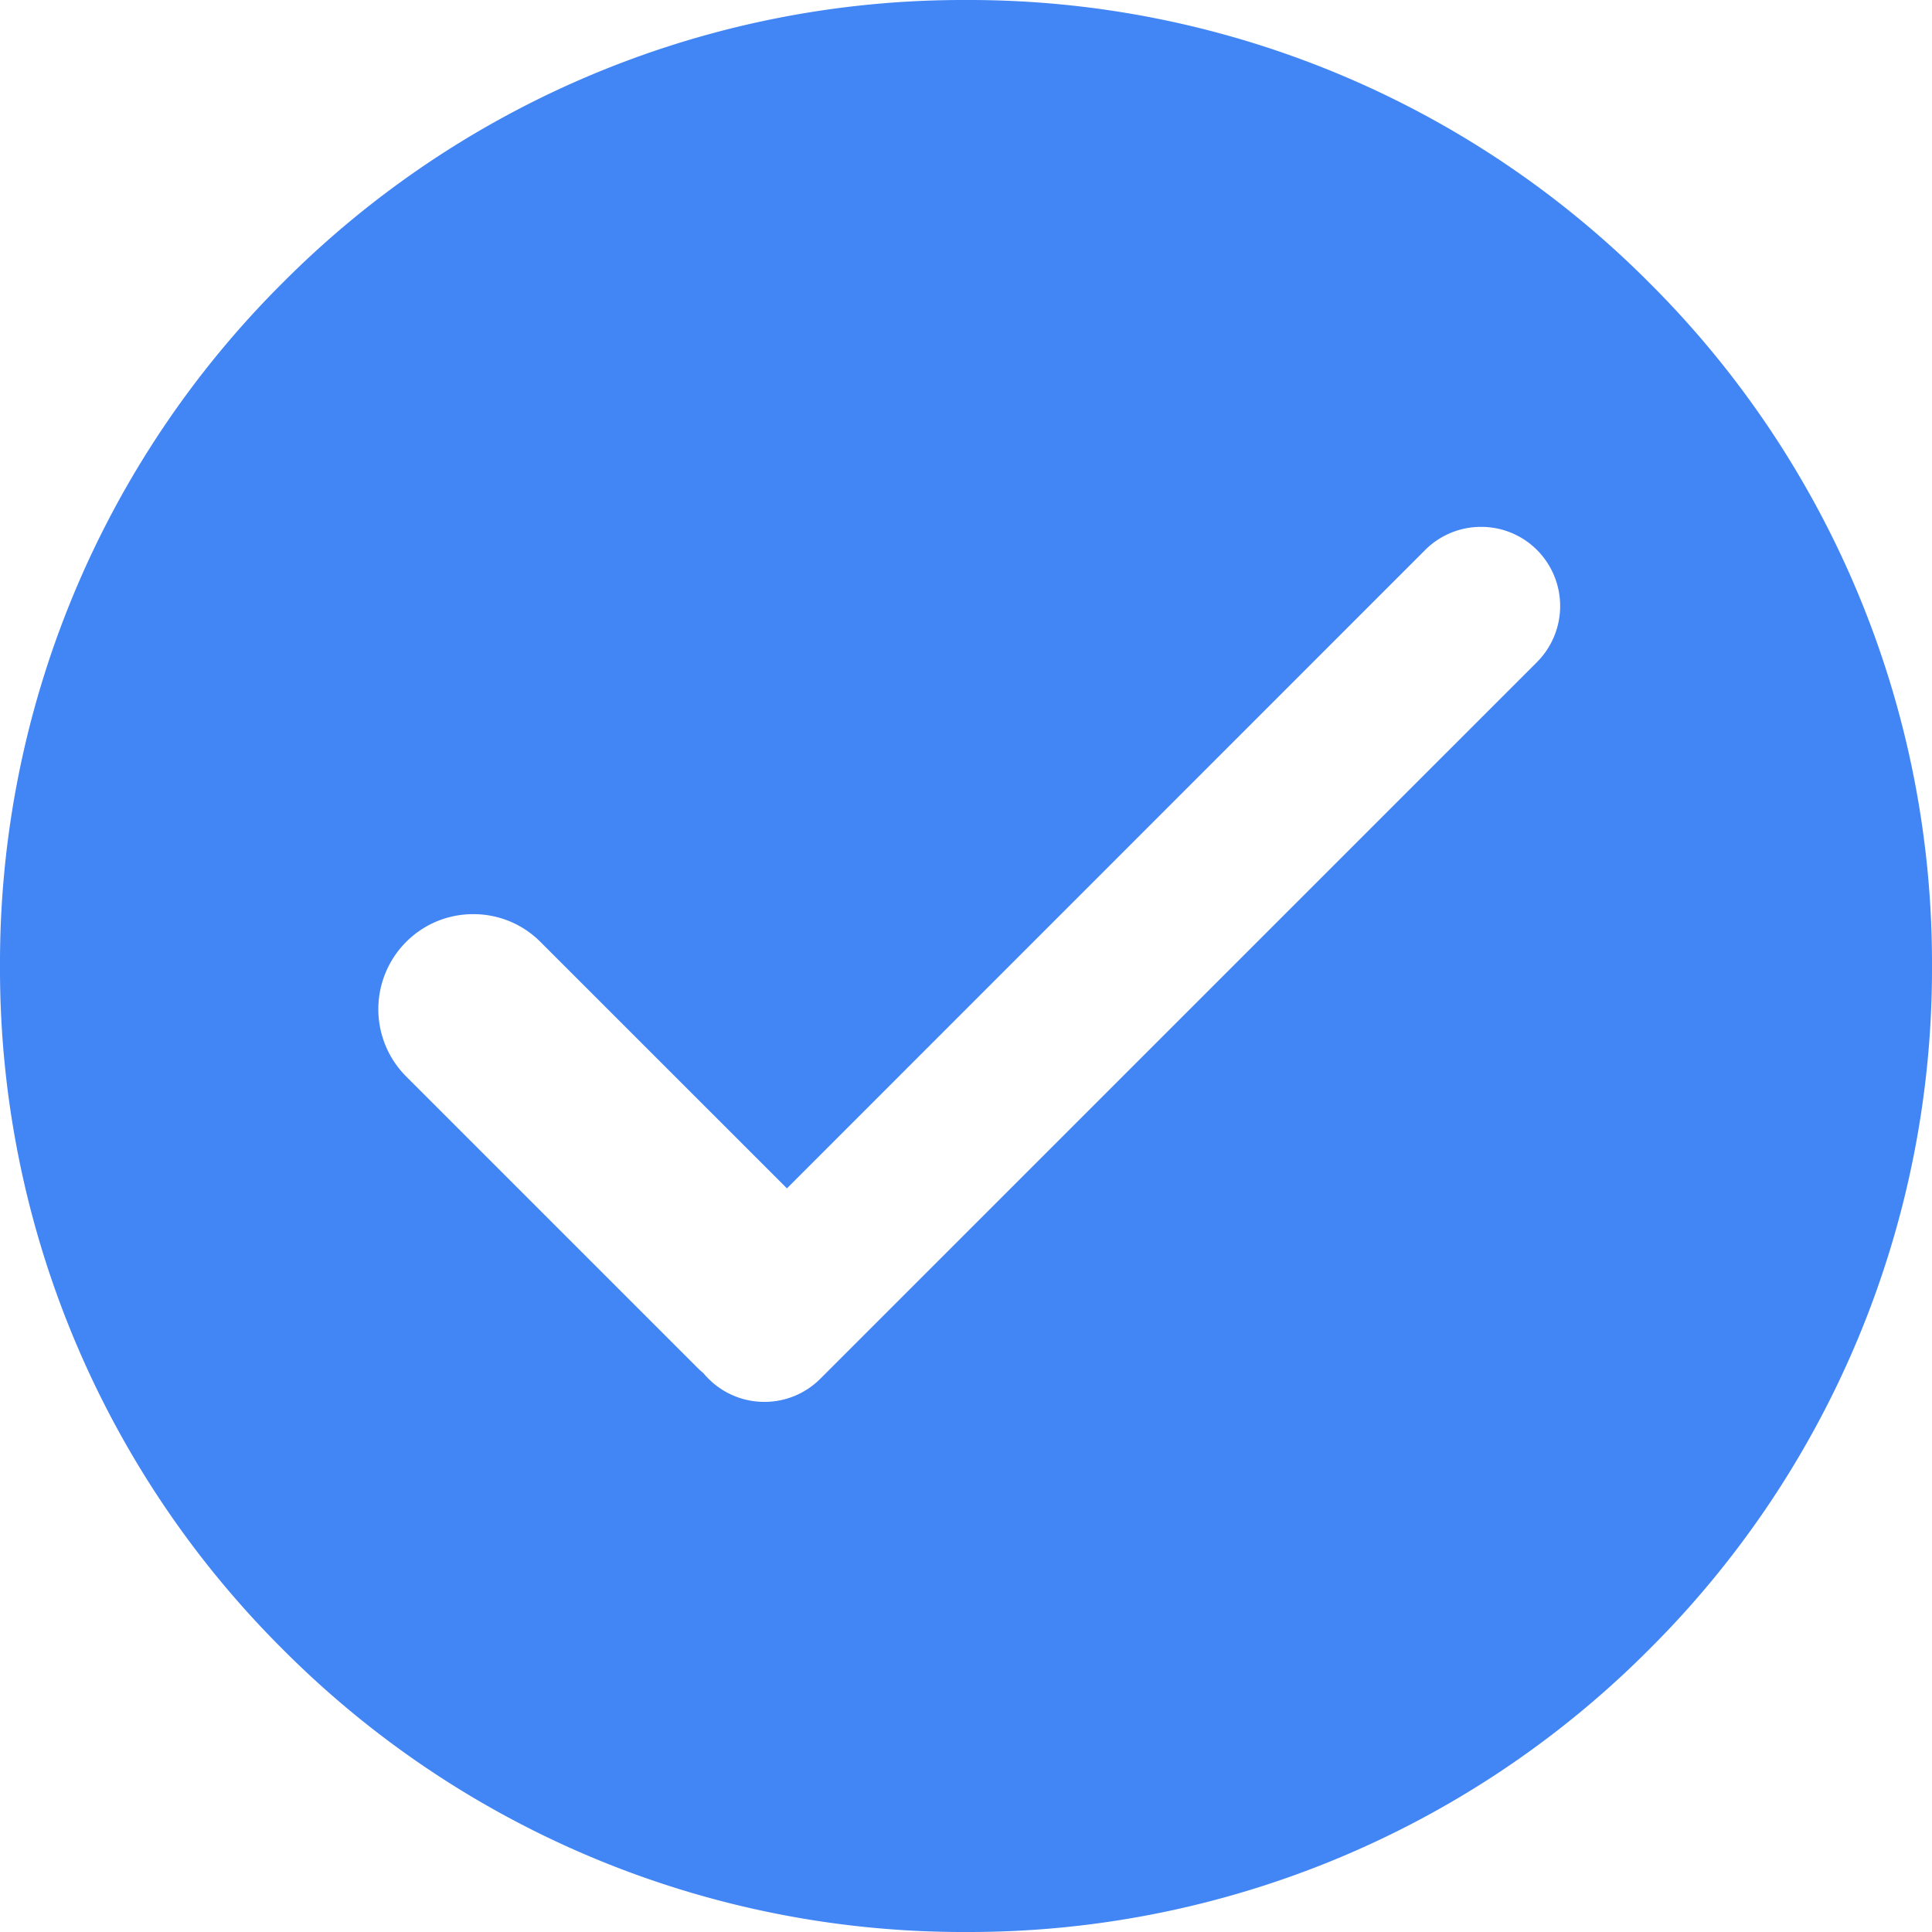 <svg xmlns="http://www.w3.org/2000/svg" width="41" height="41" viewBox="0 0 41 41"><path id="checkmark" fill="#4285f4" d="M-5949.5,41a20.367,20.367,0,0,1-14.5-6,20.365,20.365,0,0,1-6-14.5A20.363,20.363,0,0,1-5964,6a20.366,20.366,0,0,1,14.5-6A20.366,20.366,0,0,1-5935,6a20.367,20.367,0,0,1,6,14.5,20.369,20.369,0,0,1-6,14.5A20.364,20.364,0,0,1-5949.5,41Zm-10.457-21.6a2,2,0,0,0-1.426.591,2.021,2.021,0,0,0,0,2.851l6.179,6.179c.04.04.083.079.13.118a1.4,1.4,0,0,0,.108.118,1.67,1.67,0,0,0,1.188.493,1.669,1.669,0,0,0,1.188-.493l15.208-15.207a1.685,1.685,0,0,0,0-2.378,1.671,1.671,0,0,0-1.187-.491,1.671,1.671,0,0,0-1.187.491L-5953.3,25.219l-5.228-5.227A2,2,0,0,0-5959.956,19.4Z" data-name="Check" transform="translate(5970)"/></svg>